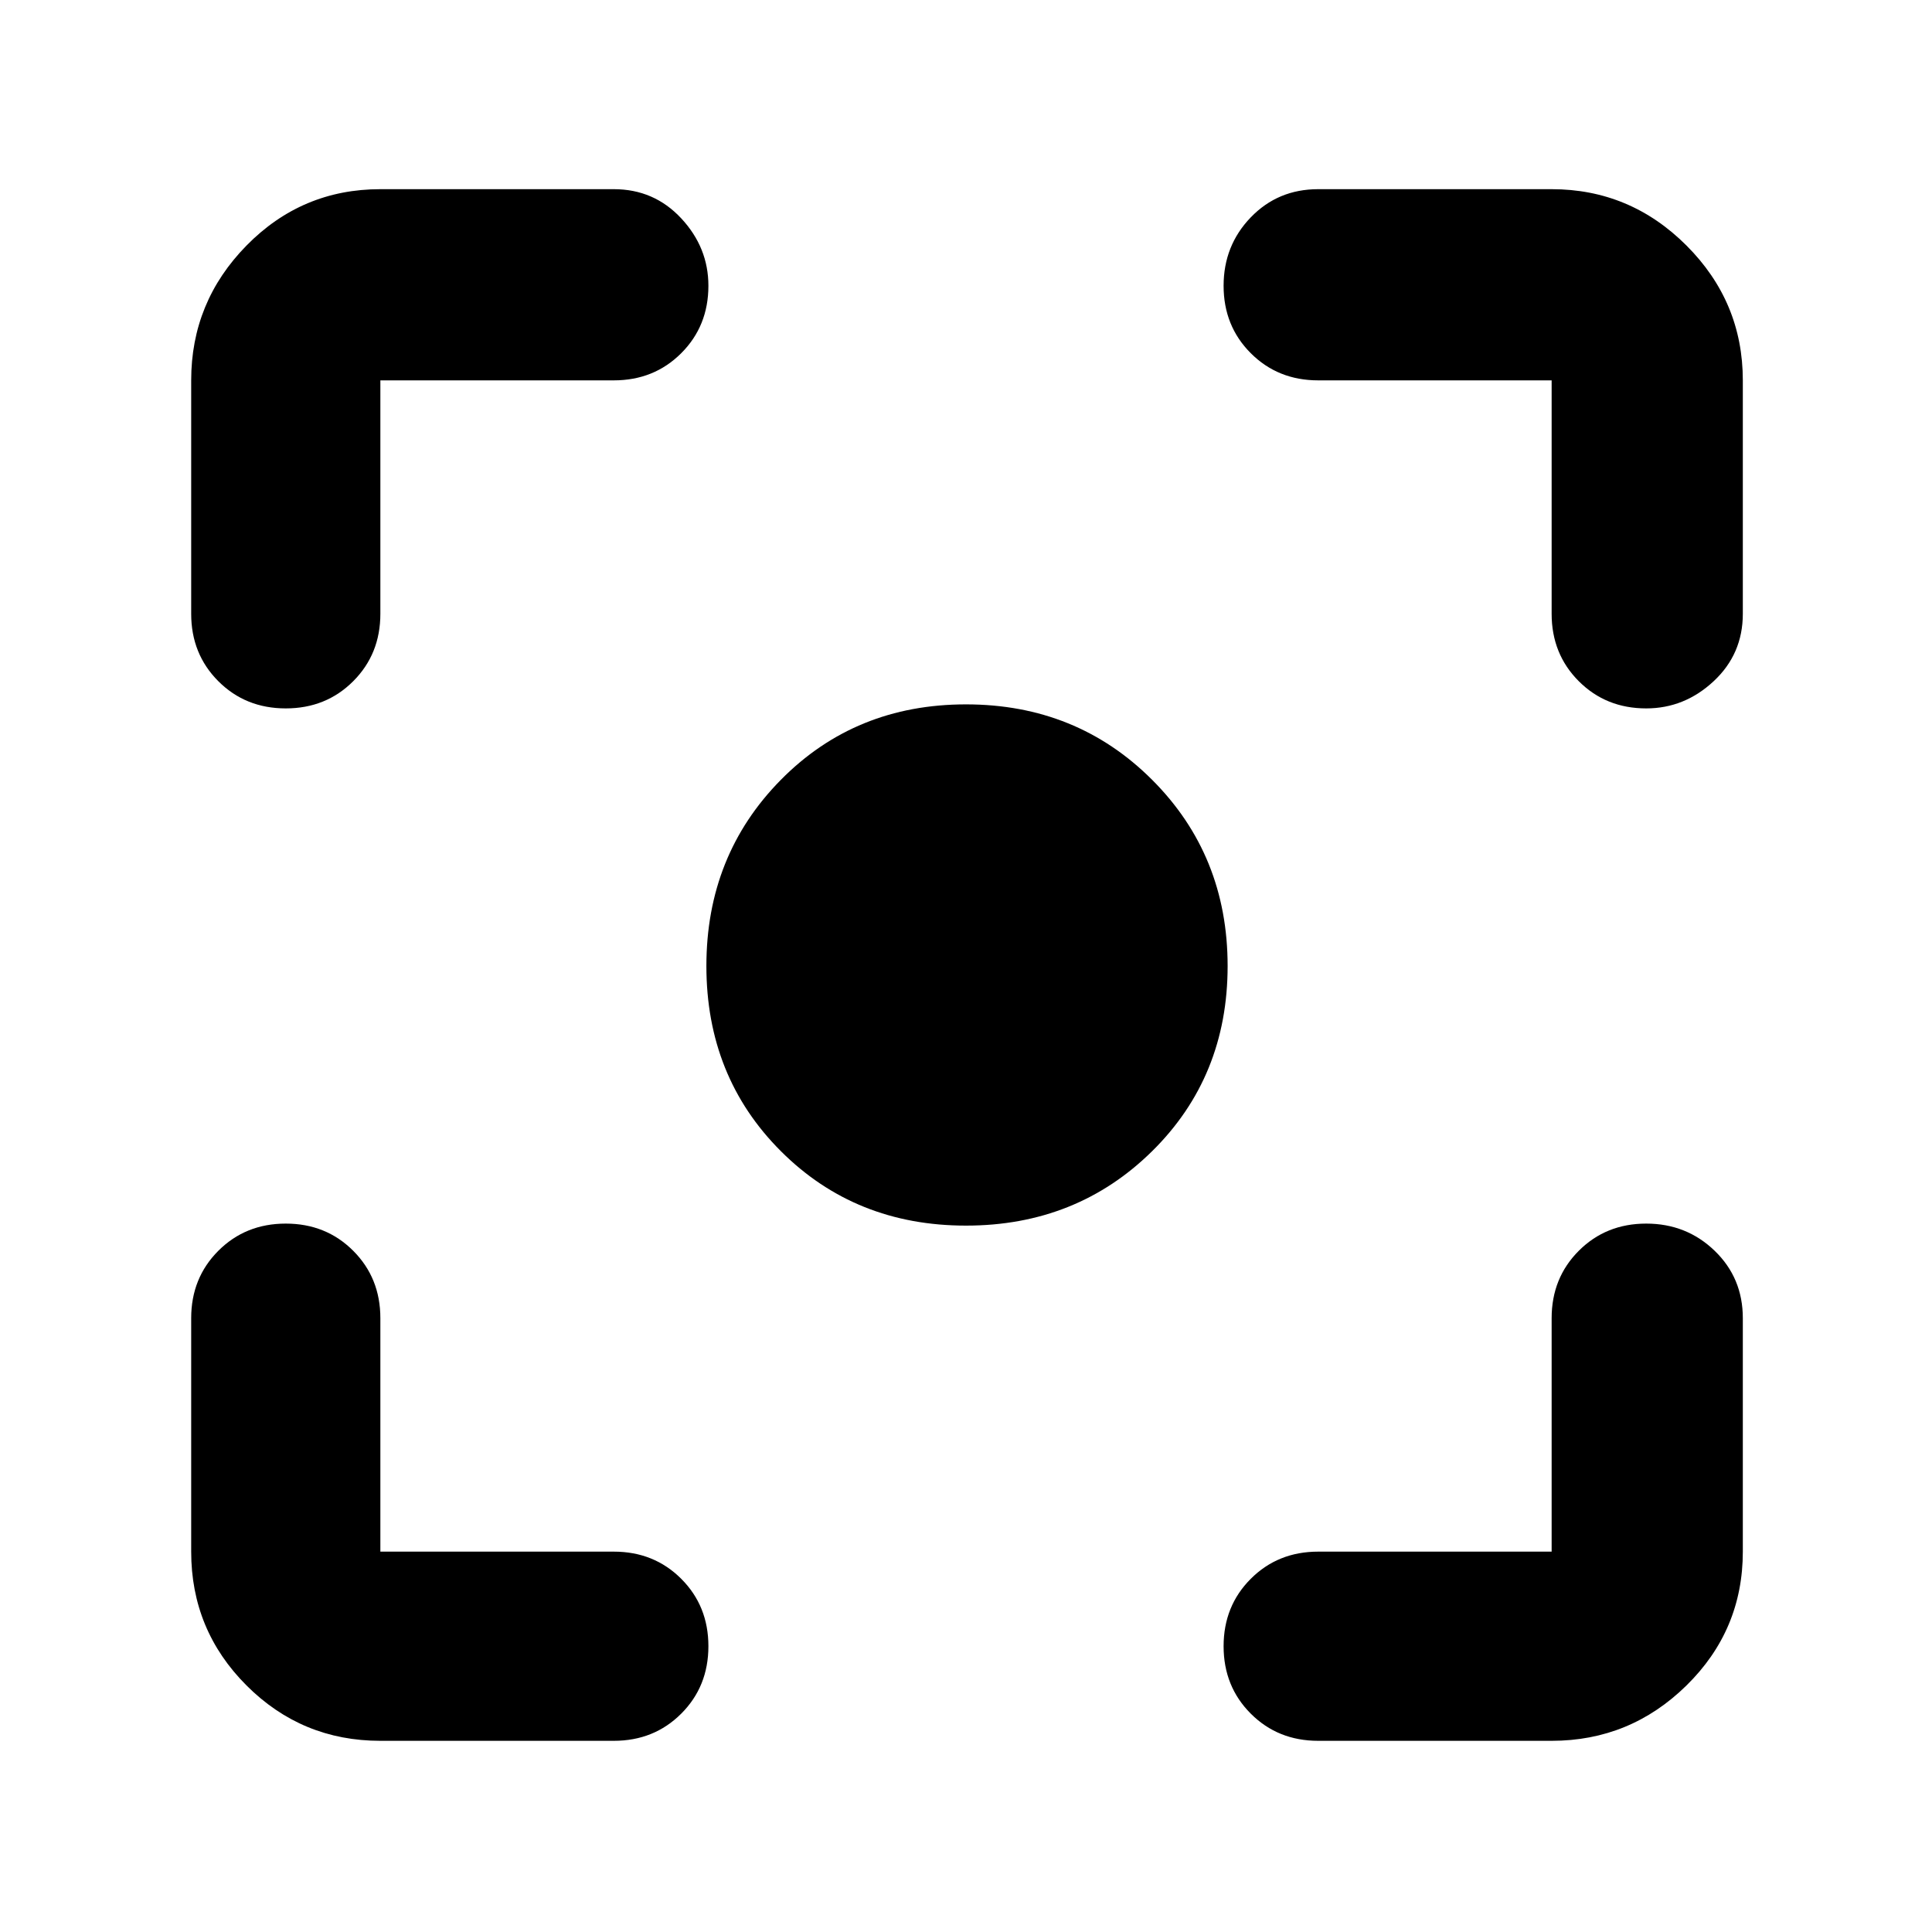 <svg xmlns="http://www.w3.org/2000/svg" height="48" width="48"><path d="M24 30.45Q21.25 30.45 19.4 28.6Q17.55 26.75 17.55 24Q17.55 21.25 19.4 19.375Q21.25 17.5 24 17.5Q26.75 17.5 28.625 19.375Q30.5 21.25 30.5 24Q30.5 26.75 28.625 28.6Q26.75 30.45 24 30.45ZM7.1 17.6Q6.1 17.6 5.425 16.925Q4.75 16.25 4.75 15.25V9.45Q4.75 7.5 6.125 6.1Q7.5 4.7 9.45 4.7H15.25Q16.25 4.7 16.925 5.425Q17.6 6.15 17.6 7.1Q17.6 8.1 16.925 8.775Q16.25 9.45 15.25 9.45H9.45Q9.45 9.45 9.45 9.45Q9.45 9.45 9.45 9.45V15.25Q9.45 16.25 8.775 16.925Q8.1 17.6 7.1 17.6ZM9.45 43.25Q7.5 43.25 6.125 41.875Q4.75 40.5 4.75 38.55V32.75Q4.75 31.75 5.425 31.075Q6.1 30.4 7.1 30.4Q8.1 30.4 8.775 31.075Q9.45 31.75 9.45 32.75V38.55Q9.45 38.55 9.45 38.55Q9.45 38.55 9.45 38.55H15.25Q16.25 38.55 16.925 39.225Q17.6 39.9 17.6 40.9Q17.6 41.9 16.925 42.575Q16.25 43.25 15.25 43.25ZM32.75 43.25Q31.75 43.25 31.075 42.575Q30.4 41.9 30.4 40.9Q30.4 39.9 31.075 39.225Q31.75 38.55 32.75 38.55H38.55Q38.55 38.55 38.55 38.55Q38.55 38.55 38.55 38.55V32.75Q38.55 31.75 39.225 31.075Q39.9 30.4 40.9 30.4Q41.9 30.4 42.6 31.075Q43.3 31.75 43.3 32.75V38.55Q43.3 40.5 41.9 41.875Q40.5 43.25 38.55 43.25ZM40.9 17.6Q39.9 17.6 39.225 16.925Q38.55 16.25 38.55 15.25V9.45Q38.55 9.45 38.55 9.45Q38.55 9.45 38.55 9.45H32.75Q31.75 9.45 31.075 8.775Q30.4 8.1 30.4 7.1Q30.4 6.1 31.075 5.4Q31.75 4.7 32.75 4.7H38.55Q40.5 4.7 41.9 6.1Q43.3 7.5 43.3 9.45V15.25Q43.3 16.25 42.575 16.925Q41.85 17.6 40.9 17.6Z"/></svg>
